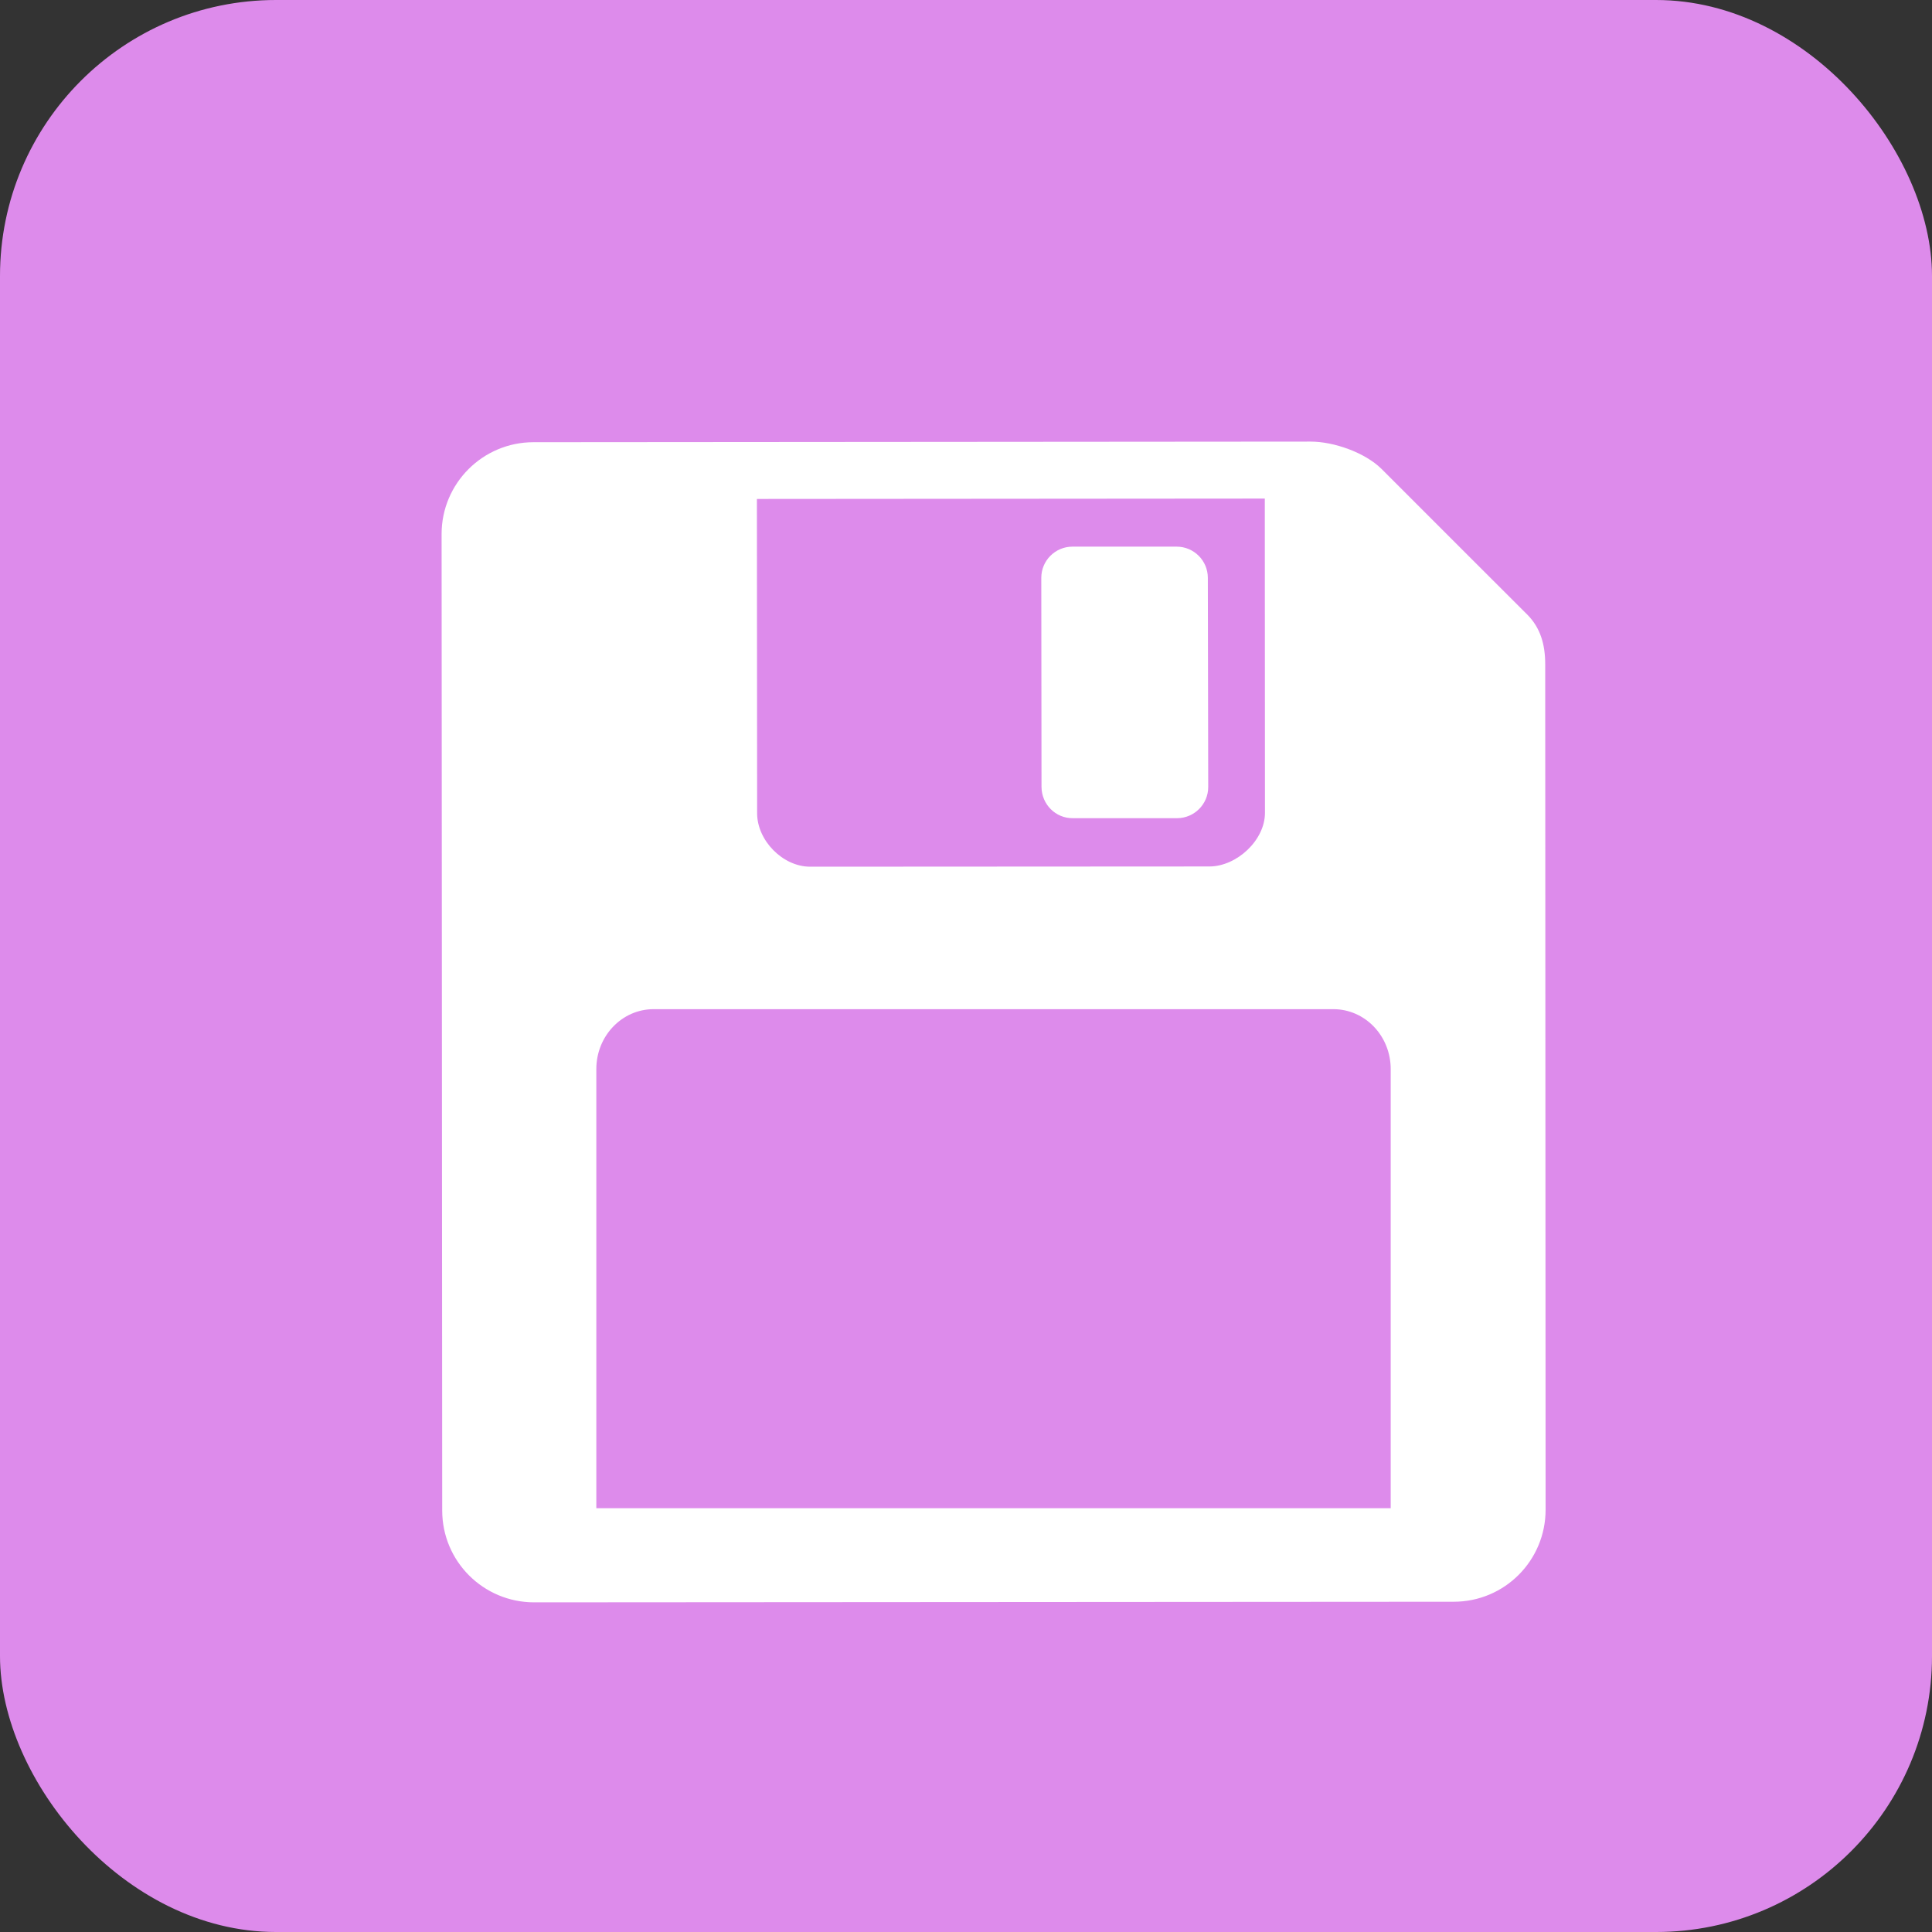 <svg width="35" height="35" viewBox="0 0 35 35" fill="none" xmlns="http://www.w3.org/2000/svg">
<rect x="0" y="0" width="35" height="35" fill="#333333" stroke="none"/>
<rect width="35" height="35" rx="5" fill="#DD8BEB"/>
<path d="M19.435 14.822H21.324C21.634 14.822 21.888 14.569 21.888 14.258L21.881 10.467C21.881 10.156 21.627 9.903 21.317 9.903H19.428C19.117 9.903 18.864 10.156 18.864 10.467L18.868 14.258C18.871 14.573 19.125 14.826 19.435 14.822Z" fill="white"/>
<path d="M27.993 12.034C27.993 11.67 27.904 11.374 27.672 11.138C27.522 10.988 25.872 9.342 25.026 8.493C24.723 8.196 24.162 8 23.744 8C23.327 8 9.664 8.011 9.664 8.011C8.746 8.011 8 8.757 8 9.674L8.011 27.364C8.011 28.286 8.757 29.028 9.678 29.028L26.336 29.017C27.257 29.017 28 28.271 28 27.35C28 27.35 27.993 12.259 27.993 12.034ZM22.913 9.032L22.916 14.726C22.916 15.222 22.406 15.694 21.913 15.697L14.676 15.701C14.18 15.701 13.716 15.226 13.716 14.733L13.712 9.039L22.913 9.032ZM25.197 27.322H10.803V19.367C10.803 18.768 11.267 18.282 11.841 18.282H24.155C24.73 18.282 25.194 18.768 25.194 19.367V27.322H25.197Z" fill="white"/>
</svg>
